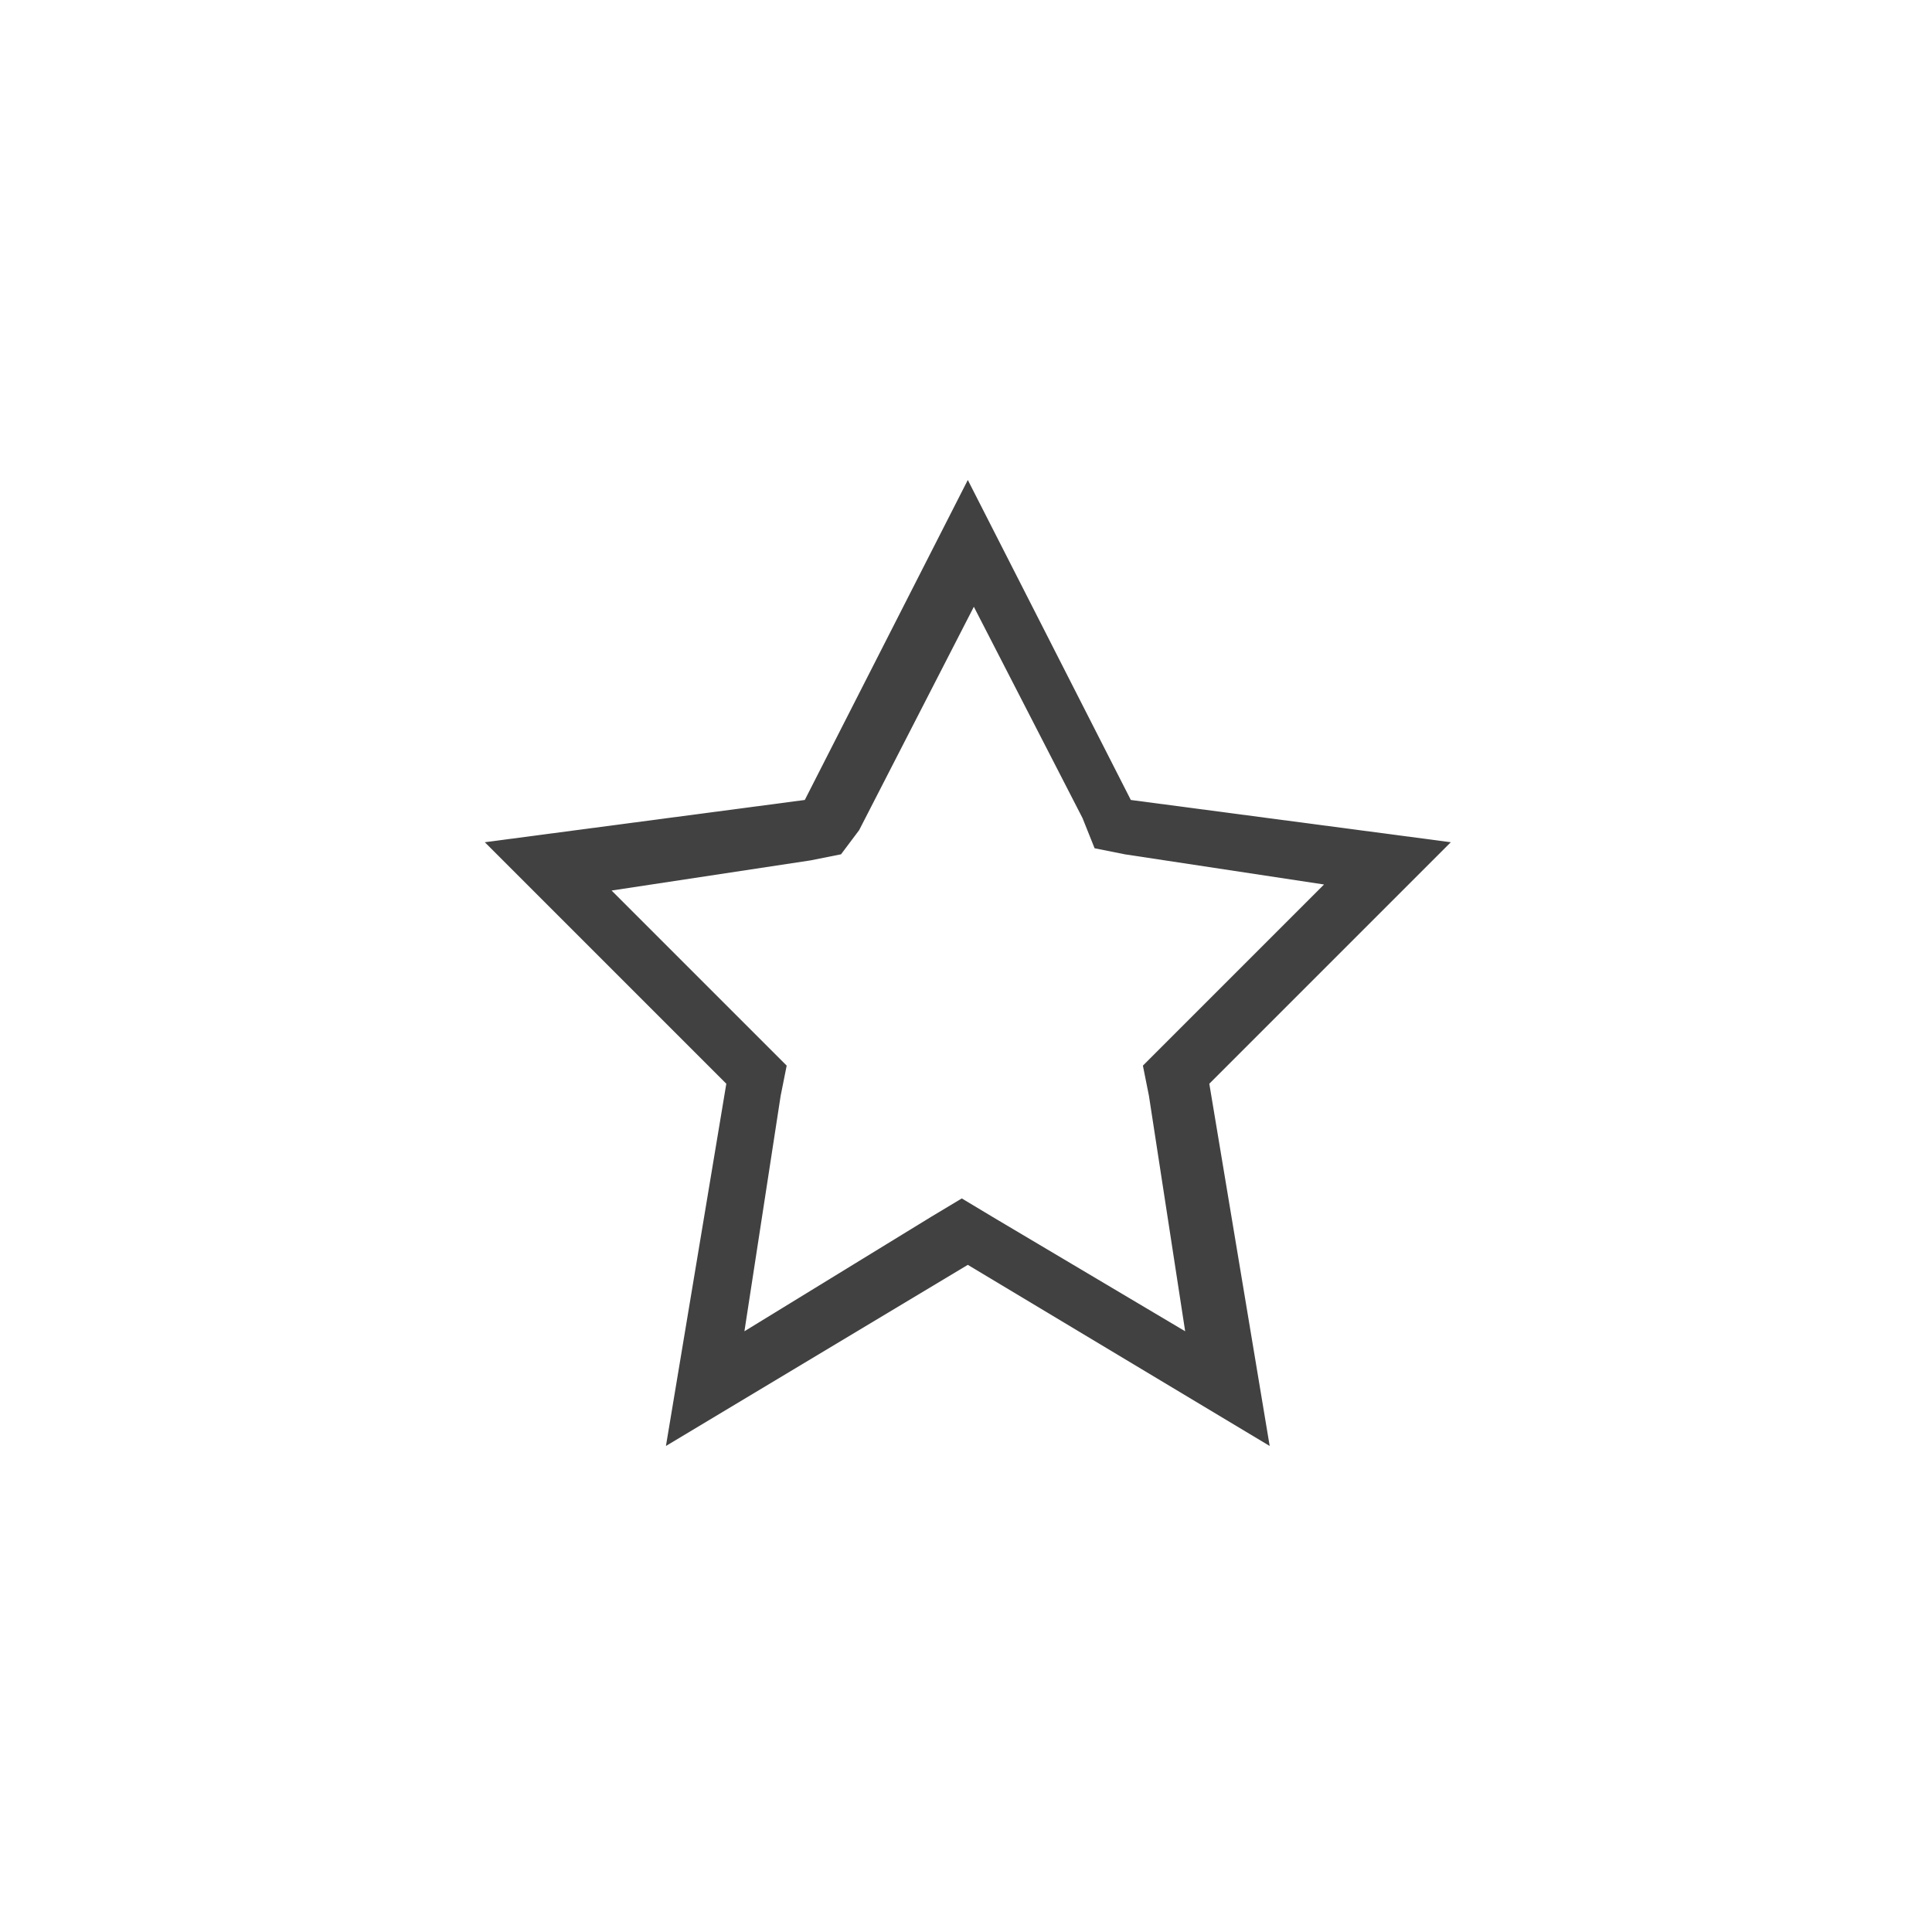 <svg xmlns="http://www.w3.org/2000/svg" width="32" height="32" viewBox="0 0 32 32">
  <g id="Favorite-16" transform="translate(-851.5 -990)">
    <rect id="Rectangle_1010" data-name="Rectangle 1010" width="32" height="32" transform="translate(851.5 990)" fill="none"/>
    <g id="Path_1044" transform="translate(857.43 995.65)">
      <path id="Path_1934" data-name="Path 1934" d="M10.1,15.4l5,3-1-6,4-4-5.3-.7L10.1,2.4,7.4,7.6l-5.3.8,4,4-1,6Z" fill="none"/>
      <path id="Path_1935" data-name="Path 1935" d="M13.7,16.4l-.6-3.9L13,12l.4-.4L16,9l-3.3-.5-.5-.1L12,7.9,10.2,4.4,8.3,8.1,8,8.5l-.5.1-3.3.5,2.6,2.6.3.3-.1.5-.6,3.9,3.1-1.9.5-.3.5.3,3.2,1.9m1.4,1.9-5-3-5,3,1-6-4-4,5.3-.7,2.7-5.3,2.7,5.3,5.3.7-4,4Z" fill="#414141"/>
    </g>
  </g>
</svg>
